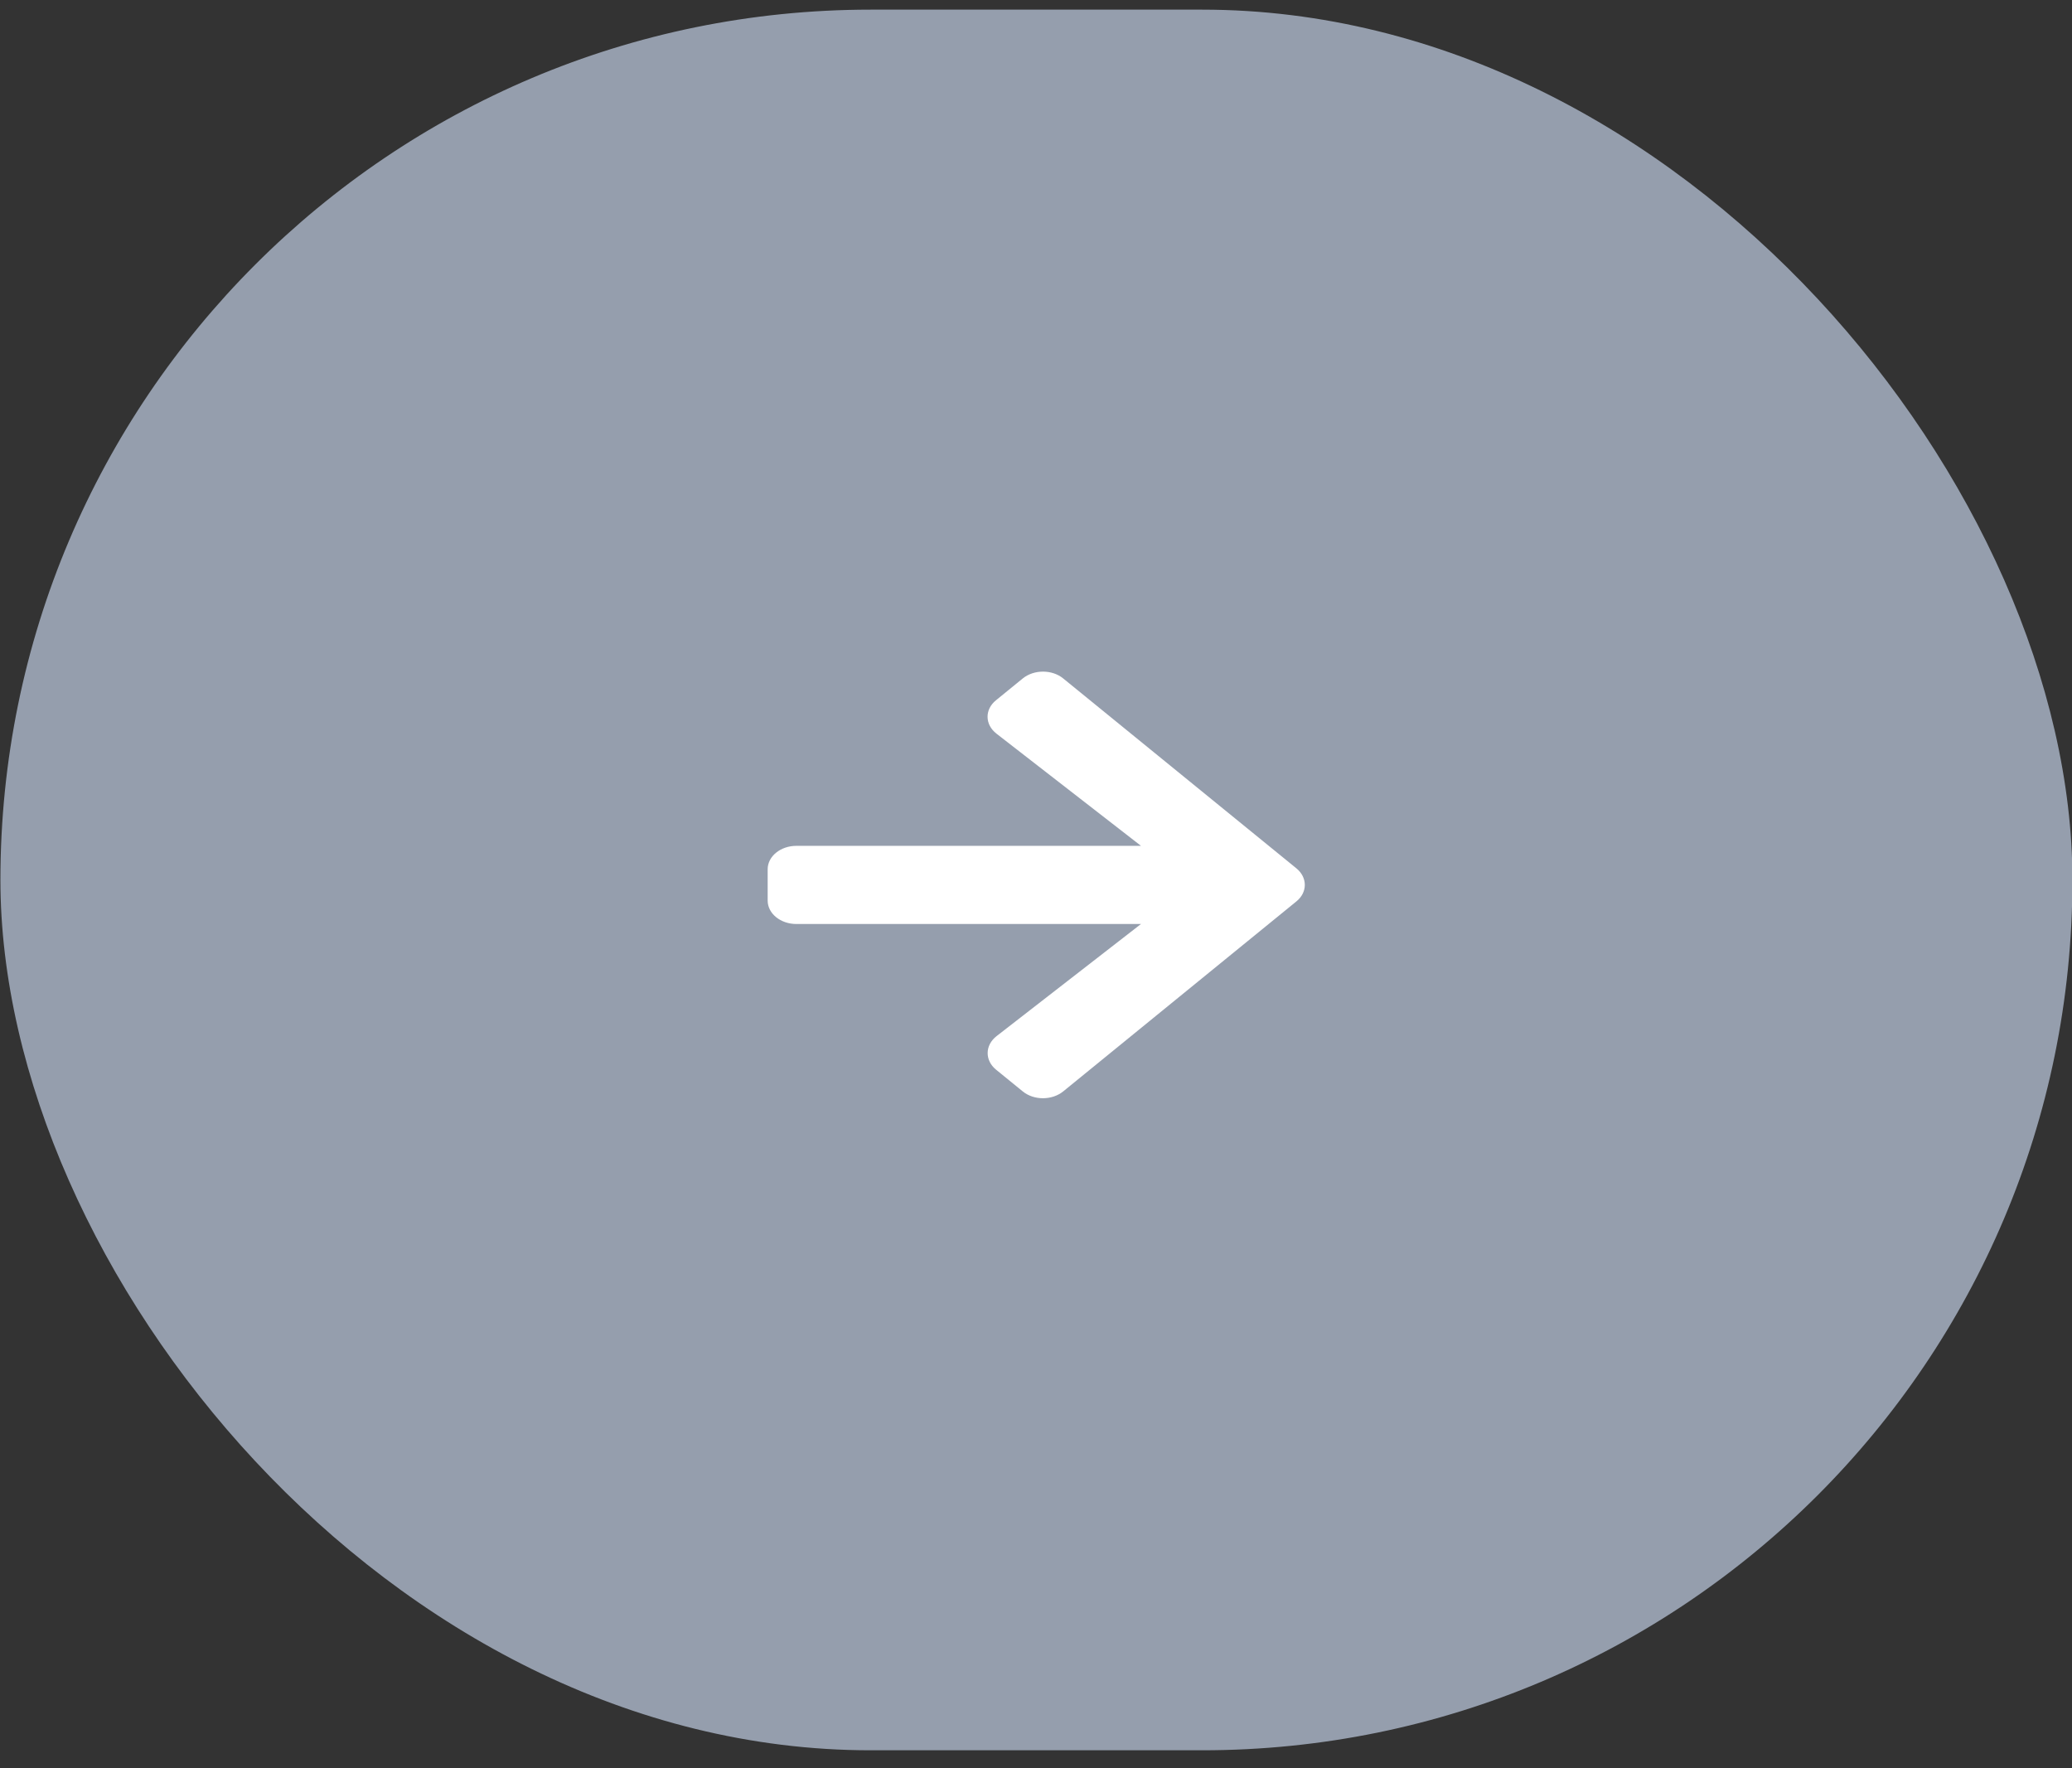<svg width="75" height="64" viewBox="0 0 75 64" fill="none" xmlns="http://www.w3.org/2000/svg">
<rect x="0" y="0" width="75" height="64" fill="#333333" stroke="none"/>
<g clip-path="url(#clip0_144_310)">
<rect x="0.015" y="0.349" width="75" height="63" rx="31.5" fill="#959EAD"/>
</g>
<path d="M38.488 39.499L46.924 32.626C47.332 32.297 47.332 31.76 46.924 31.427L38.488 24.558C38.085 24.225 37.425 24.225 37.017 24.558L36.054 25.343C35.637 25.678 35.646 26.227 36.071 26.555L41.3 30.614H28.829C28.252 30.614 27.787 30.993 27.787 31.463V32.594C27.787 33.065 28.252 33.443 28.829 33.443H41.3L36.071 37.502C35.65 37.831 35.642 38.379 36.054 38.715L37.017 39.499C37.421 39.832 38.08 39.832 38.488 39.499Z" fill="white"/>
<defs>
<clipPath id="clip0_144_310">
<rect width="74.985" height="63.36" fill="white" transform="translate(0.015 0.349)"/>
</clipPath>
</defs>
</svg>
